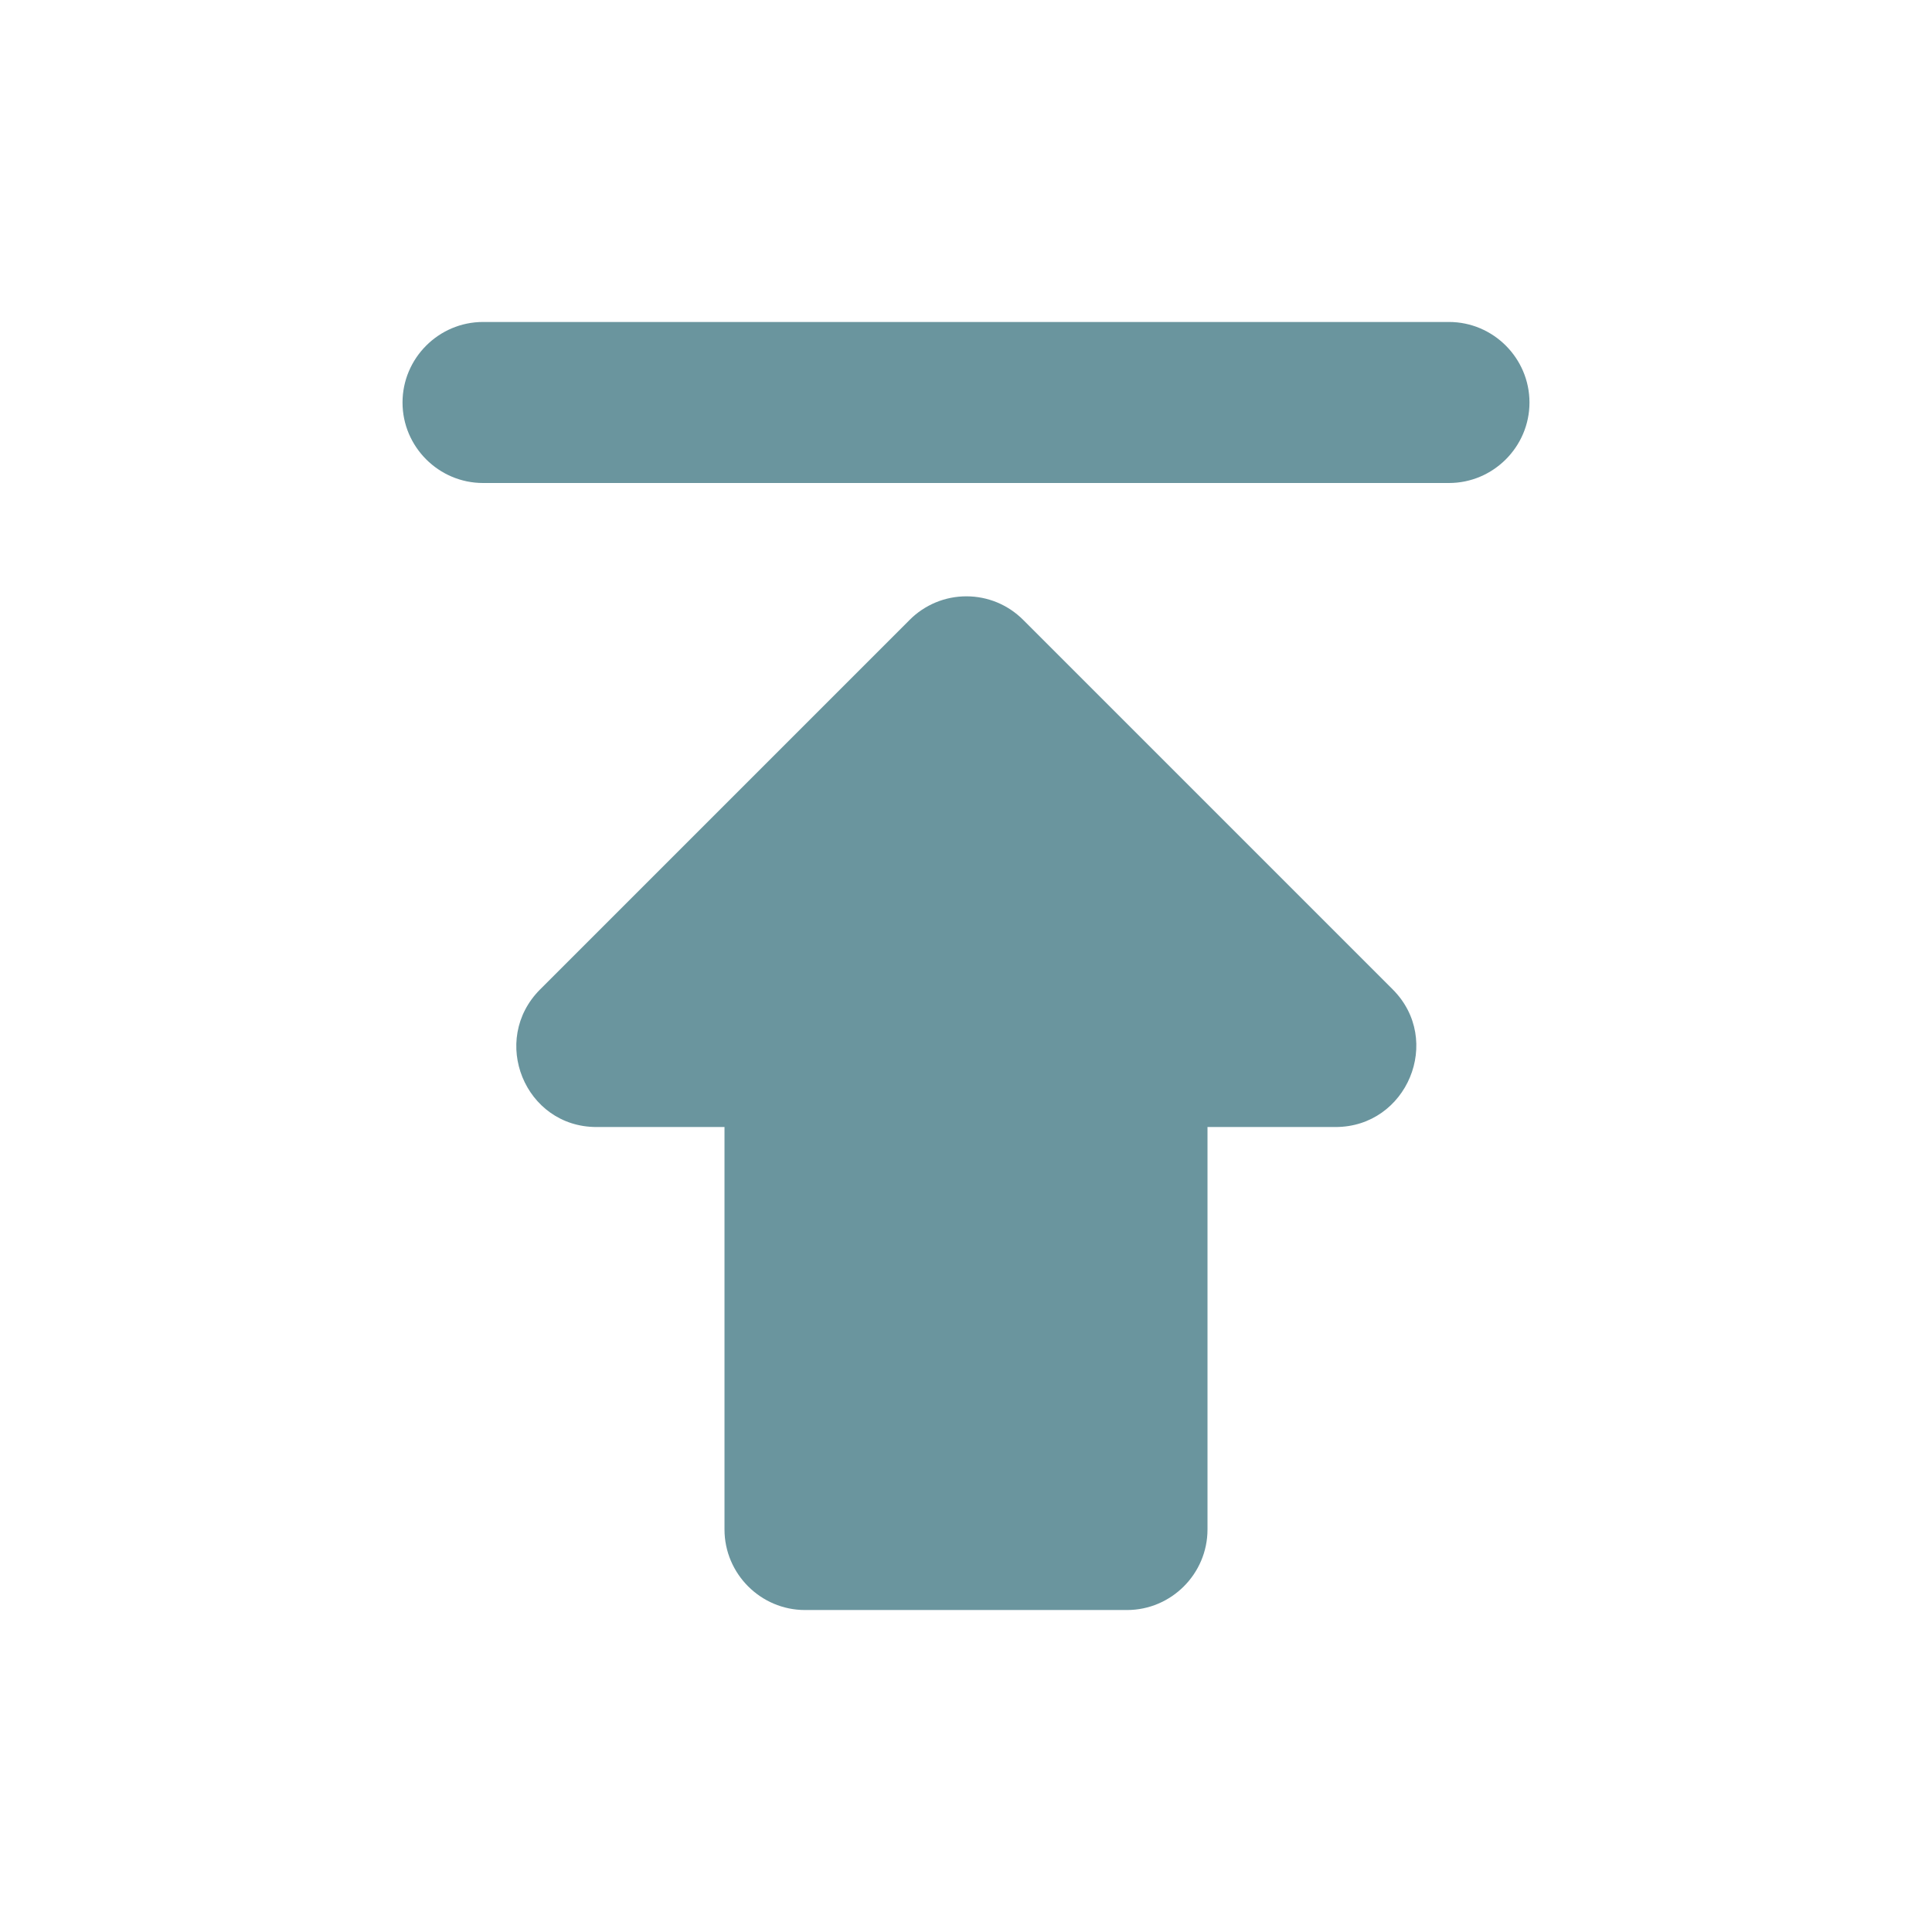<svg width="32" height="32" viewBox="0 0 32 32" fill="none" xmlns="http://www.w3.org/2000/svg">
<path d="M6.667 6.667C6.667 7.4 7.267 8 8 8H24C24.733 8 25.333 7.4 25.333 6.667C25.333 5.933 24.733 5.333 24 5.333H8C7.267 5.333 6.667 5.933 6.667 6.667ZM9.88 18.667H12V25.333C12 26.067 12.6 26.667 13.333 26.667H18.667C19.4 26.667 20 26.067 20 25.333V18.667H22.12C23.307 18.667 23.907 17.227 23.067 16.387L16.947 10.267C16.823 10.143 16.677 10.045 16.516 9.978C16.354 9.911 16.181 9.877 16.007 9.877C15.832 9.877 15.659 9.911 15.498 9.978C15.337 10.045 15.19 10.143 15.067 10.267L8.947 16.387C8.107 17.227 8.693 18.667 9.88 18.667Z" fill="#2C6975" fill-opacity="0.7"/>
</svg>
